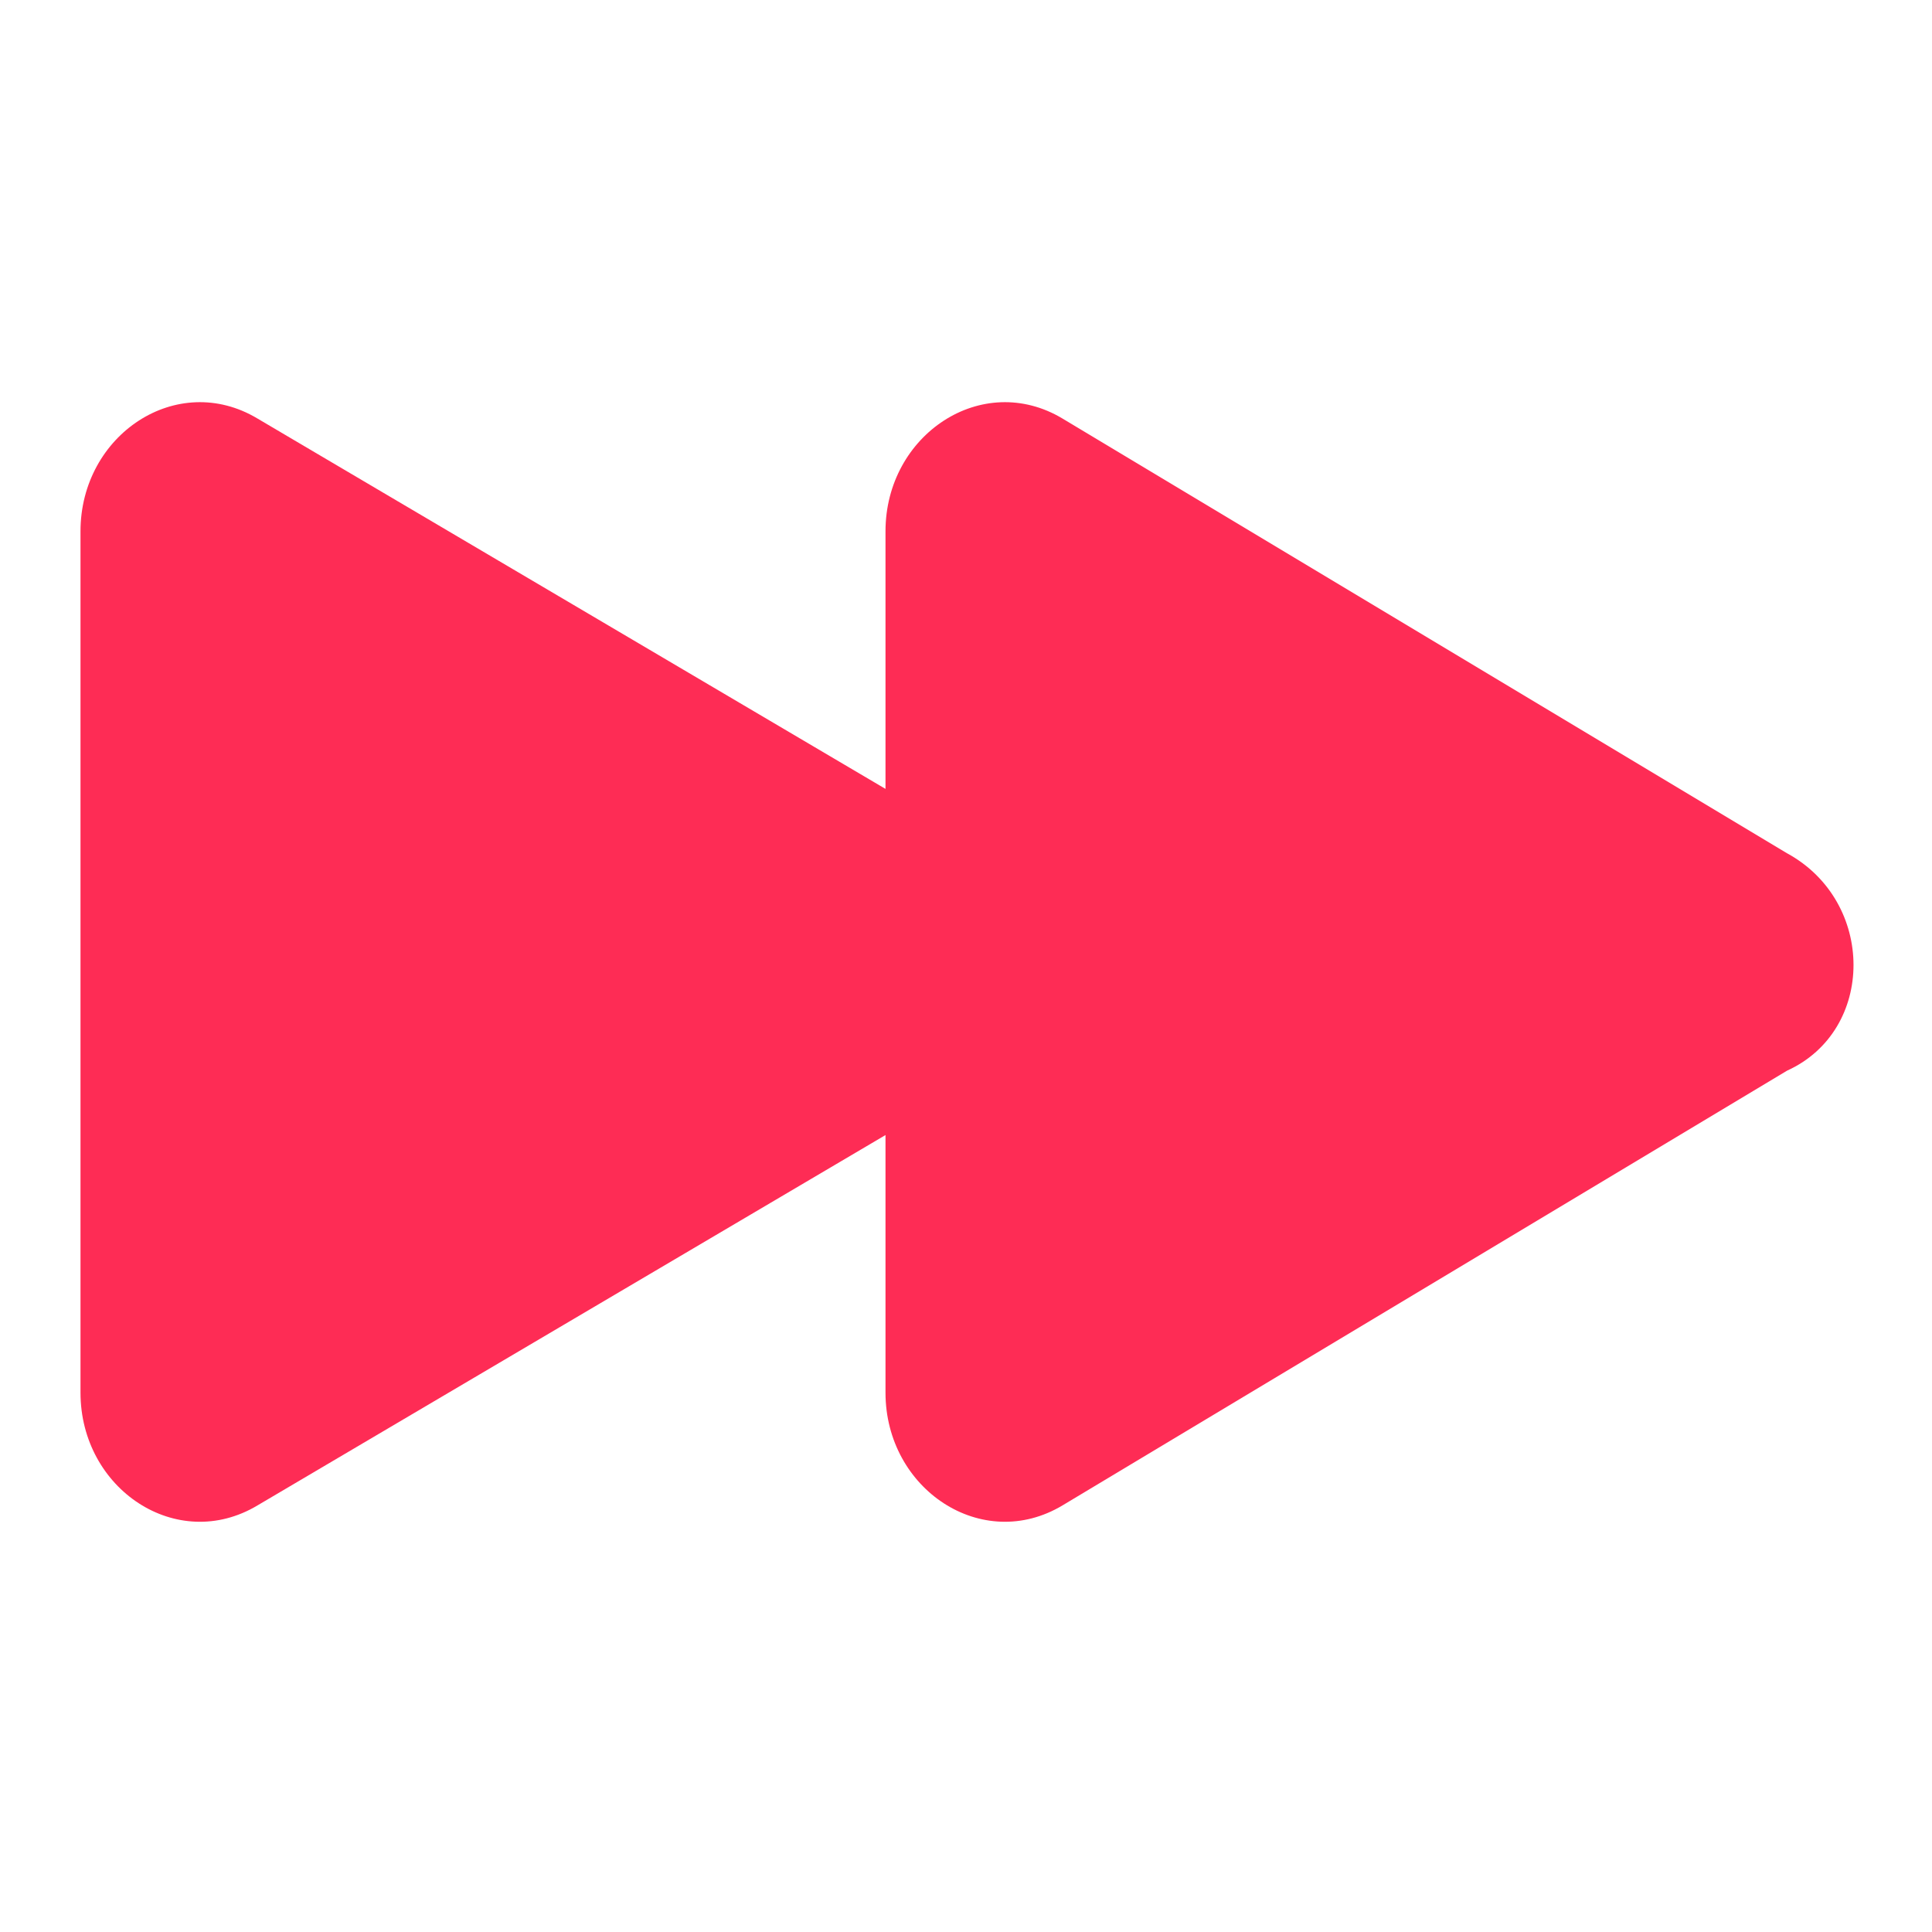 <?xml version="1.0" standalone="no"?><!DOCTYPE svg PUBLIC "-//W3C//DTD SVG 1.1//EN" "http://www.w3.org/Graphics/SVG/1.1/DTD/svg11.dtd"><svg t="1592635989646" class="icon" viewBox="0 0 1024 1024" version="1.1" xmlns="http://www.w3.org/2000/svg" p-id="14244" xmlns:xlink="http://www.w3.org/1999/xlink" width="200" height="200"><defs><style type="text/css"></style></defs><path d="M947.2 452.267l-384-230.4c-42.667-25.6-93.867 8.533-93.867 59.733v136.533L136.533 221.867c-42.667-25.6-93.867 8.533-93.867 59.733v456.533c0 51.2 51.2 85.333 93.867 59.733l332.8-196.267v136.533c0 51.2 51.2 85.333 93.867 59.733l384-230.4c46.933-21.333 46.933-89.6 0-115.2z" p-id="14245" fill="#fe2c55"></path></svg>